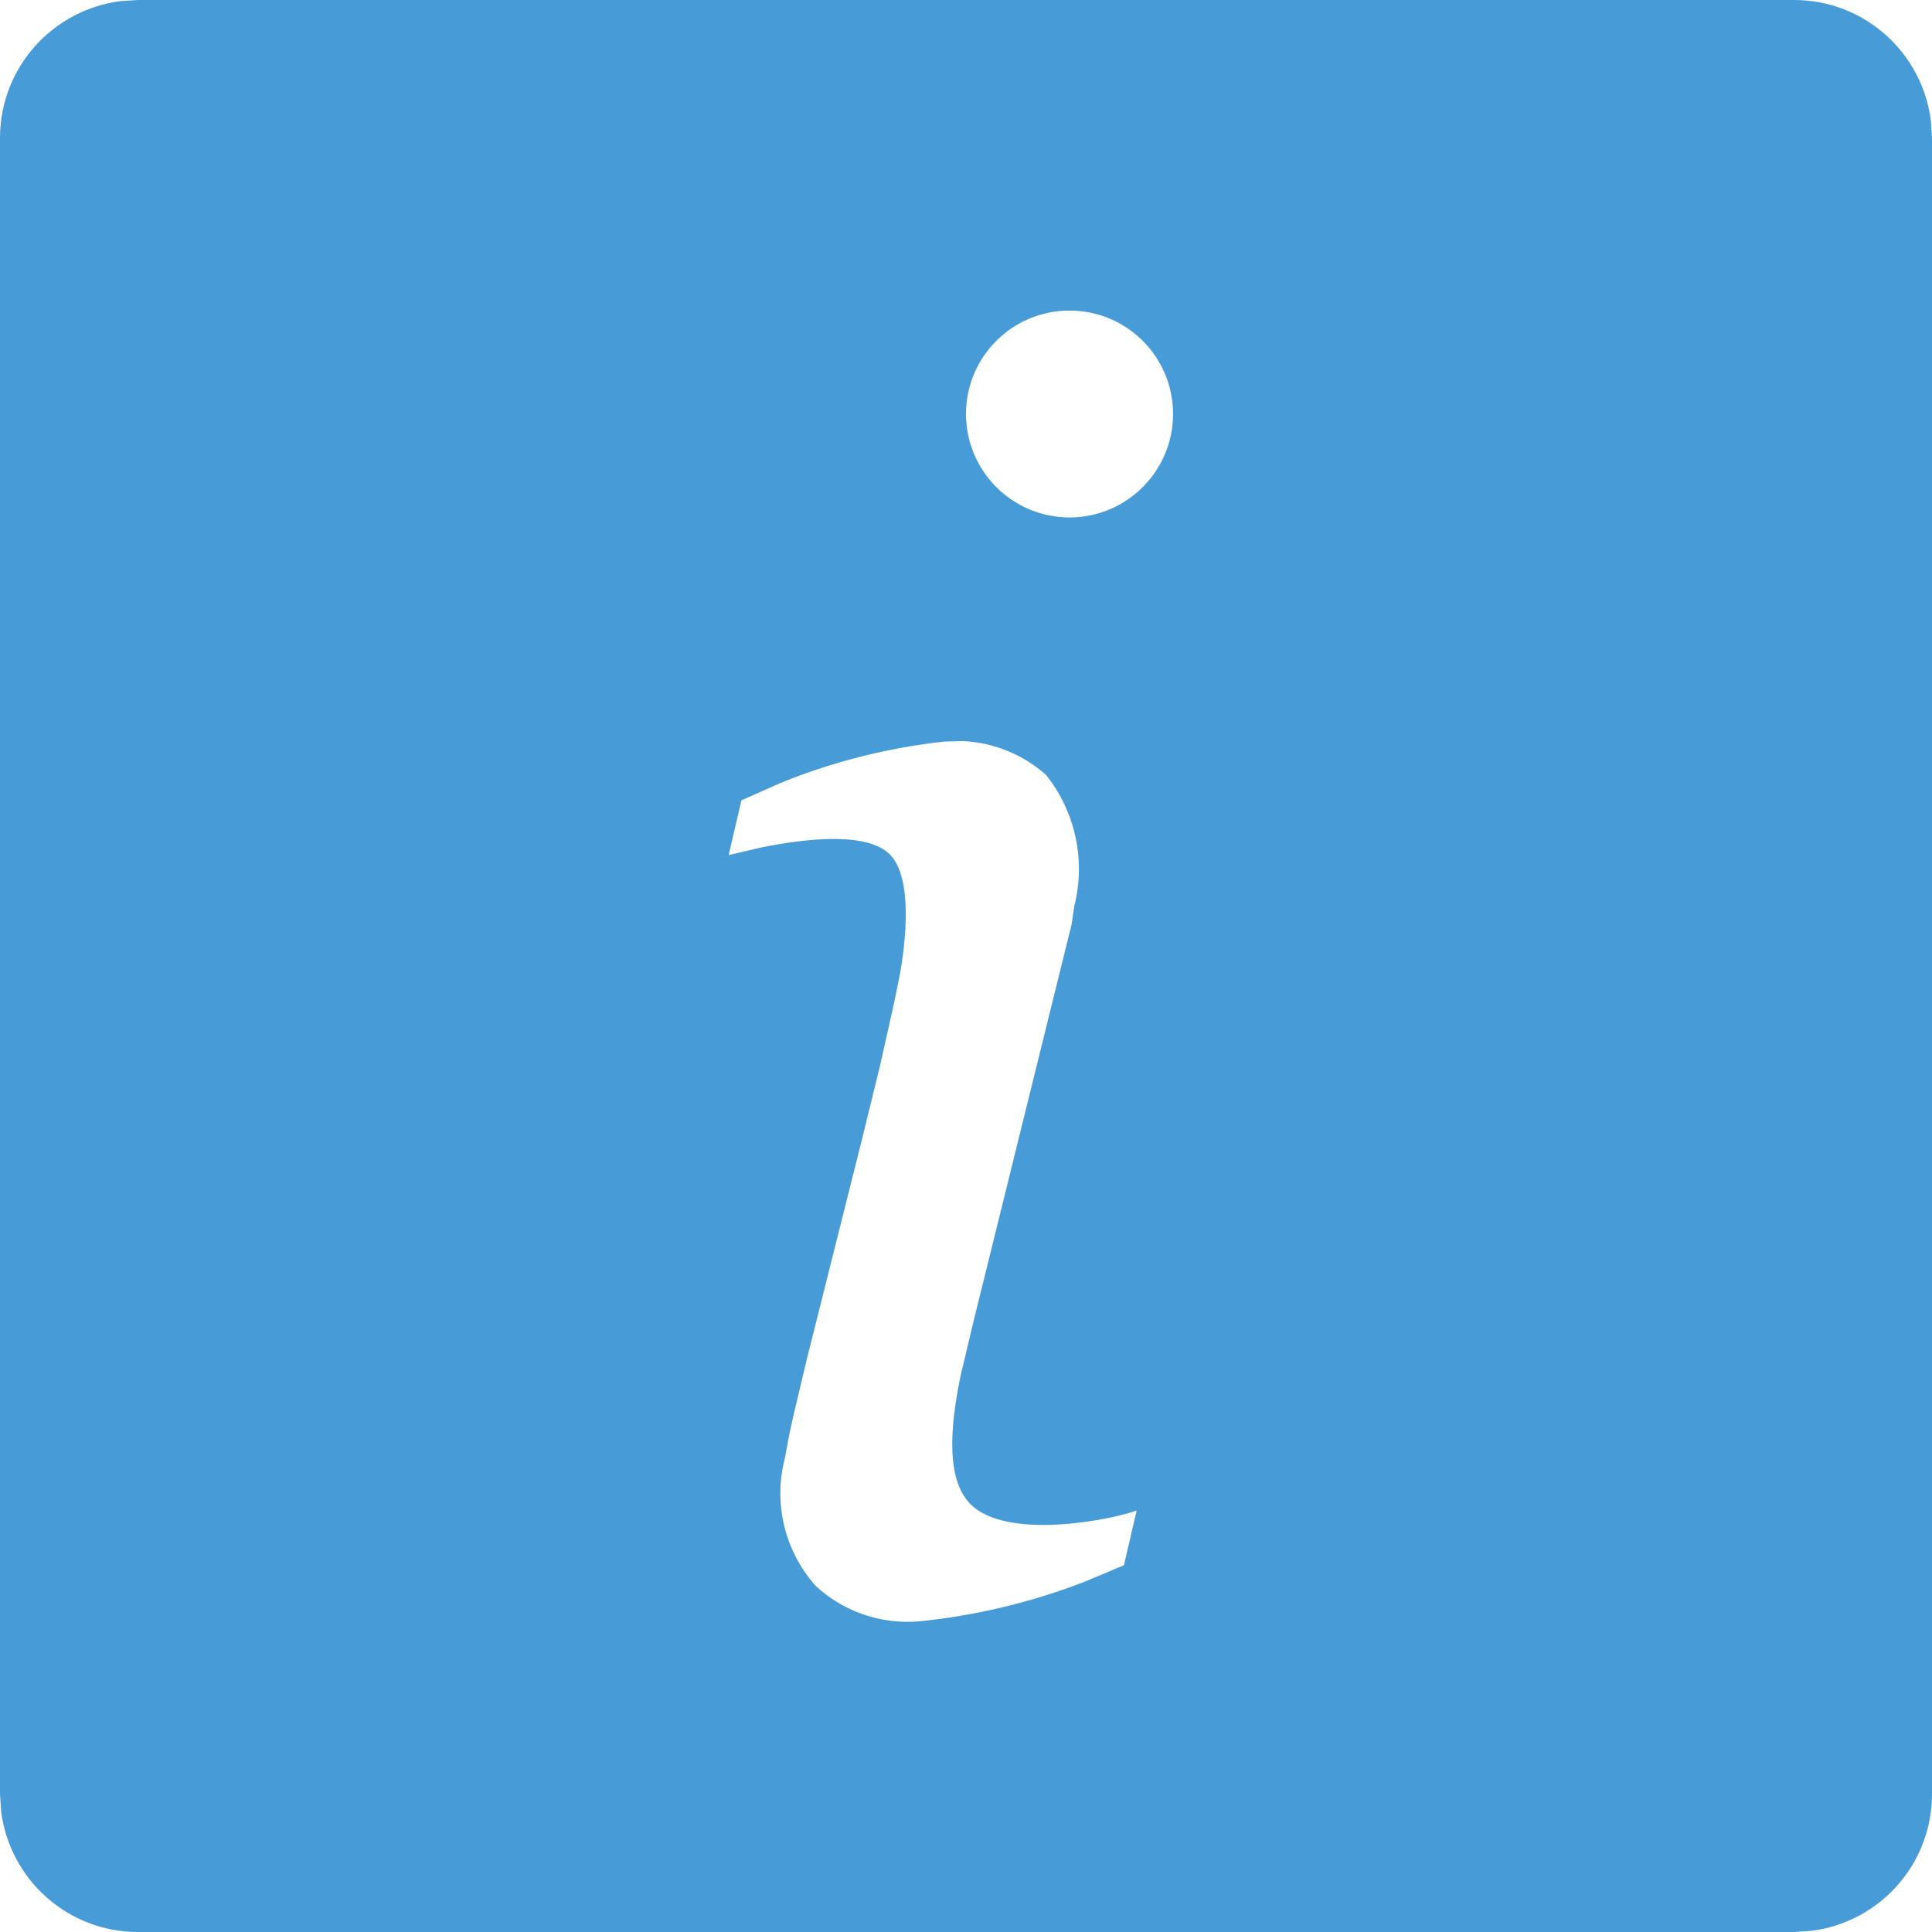 <svg xmlns="http://www.w3.org/2000/svg" width="12" height="12" viewBox="0 0 12 12">
  <path fill="#479BD7" d="M11.143,0 C11.58,0 11.94,0.327 11.993,0.75 L12,0.857 L12,11.143 C12,11.58 11.673,11.94 11.25,11.993 L11.143,12 L0.857,12 C0.42,12 0.06,11.673 0.007,11.25 L0,11.143 L0,0.857 C0,0.42 0.327,0.06 0.75,0.007 L0.857,0 L11.143,0 Z M5.981,4.603 L5.866,4.606 C5.516,4.644 5.172,4.731 4.846,4.864 L4.605,4.971 L4.526,5.311 L4.732,5.263 C5.009,5.207 5.386,5.165 5.528,5.308 C5.672,5.454 5.625,5.863 5.587,6.064 L5.554,6.226 L5.554,6.226 L5.467,6.615 L5.467,6.615 L5.357,7.064 L5.357,7.064 L5.011,8.443 L5.011,8.443 L4.926,8.801 C4.915,8.853 4.904,8.9 4.896,8.942 L4.876,9.053 C4.801,9.334 4.873,9.634 5.067,9.851 C5.239,10.01 5.469,10.089 5.703,10.071 C6.057,10.036 6.404,9.953 6.735,9.825 L6.981,9.722 L7.06,9.382 C6.915,9.436 6.293,9.564 6.048,9.361 C5.867,9.211 5.902,8.853 5.968,8.538 L6.045,8.214 L6.045,8.214 L6.656,5.741 L6.656,5.741 L6.672,5.63 L6.672,5.63 C6.745,5.345 6.68,5.043 6.497,4.813 C6.353,4.685 6.171,4.612 5.981,4.603 L5.981,4.603 Z M6.643,1.929 C6.288,1.929 6,2.216 6,2.571 C6,2.926 6.288,3.214 6.643,3.214 C6.998,3.214 7.286,2.926 7.286,2.571 C7.286,2.216 6.998,1.929 6.643,1.929 Z"/>
</svg>
